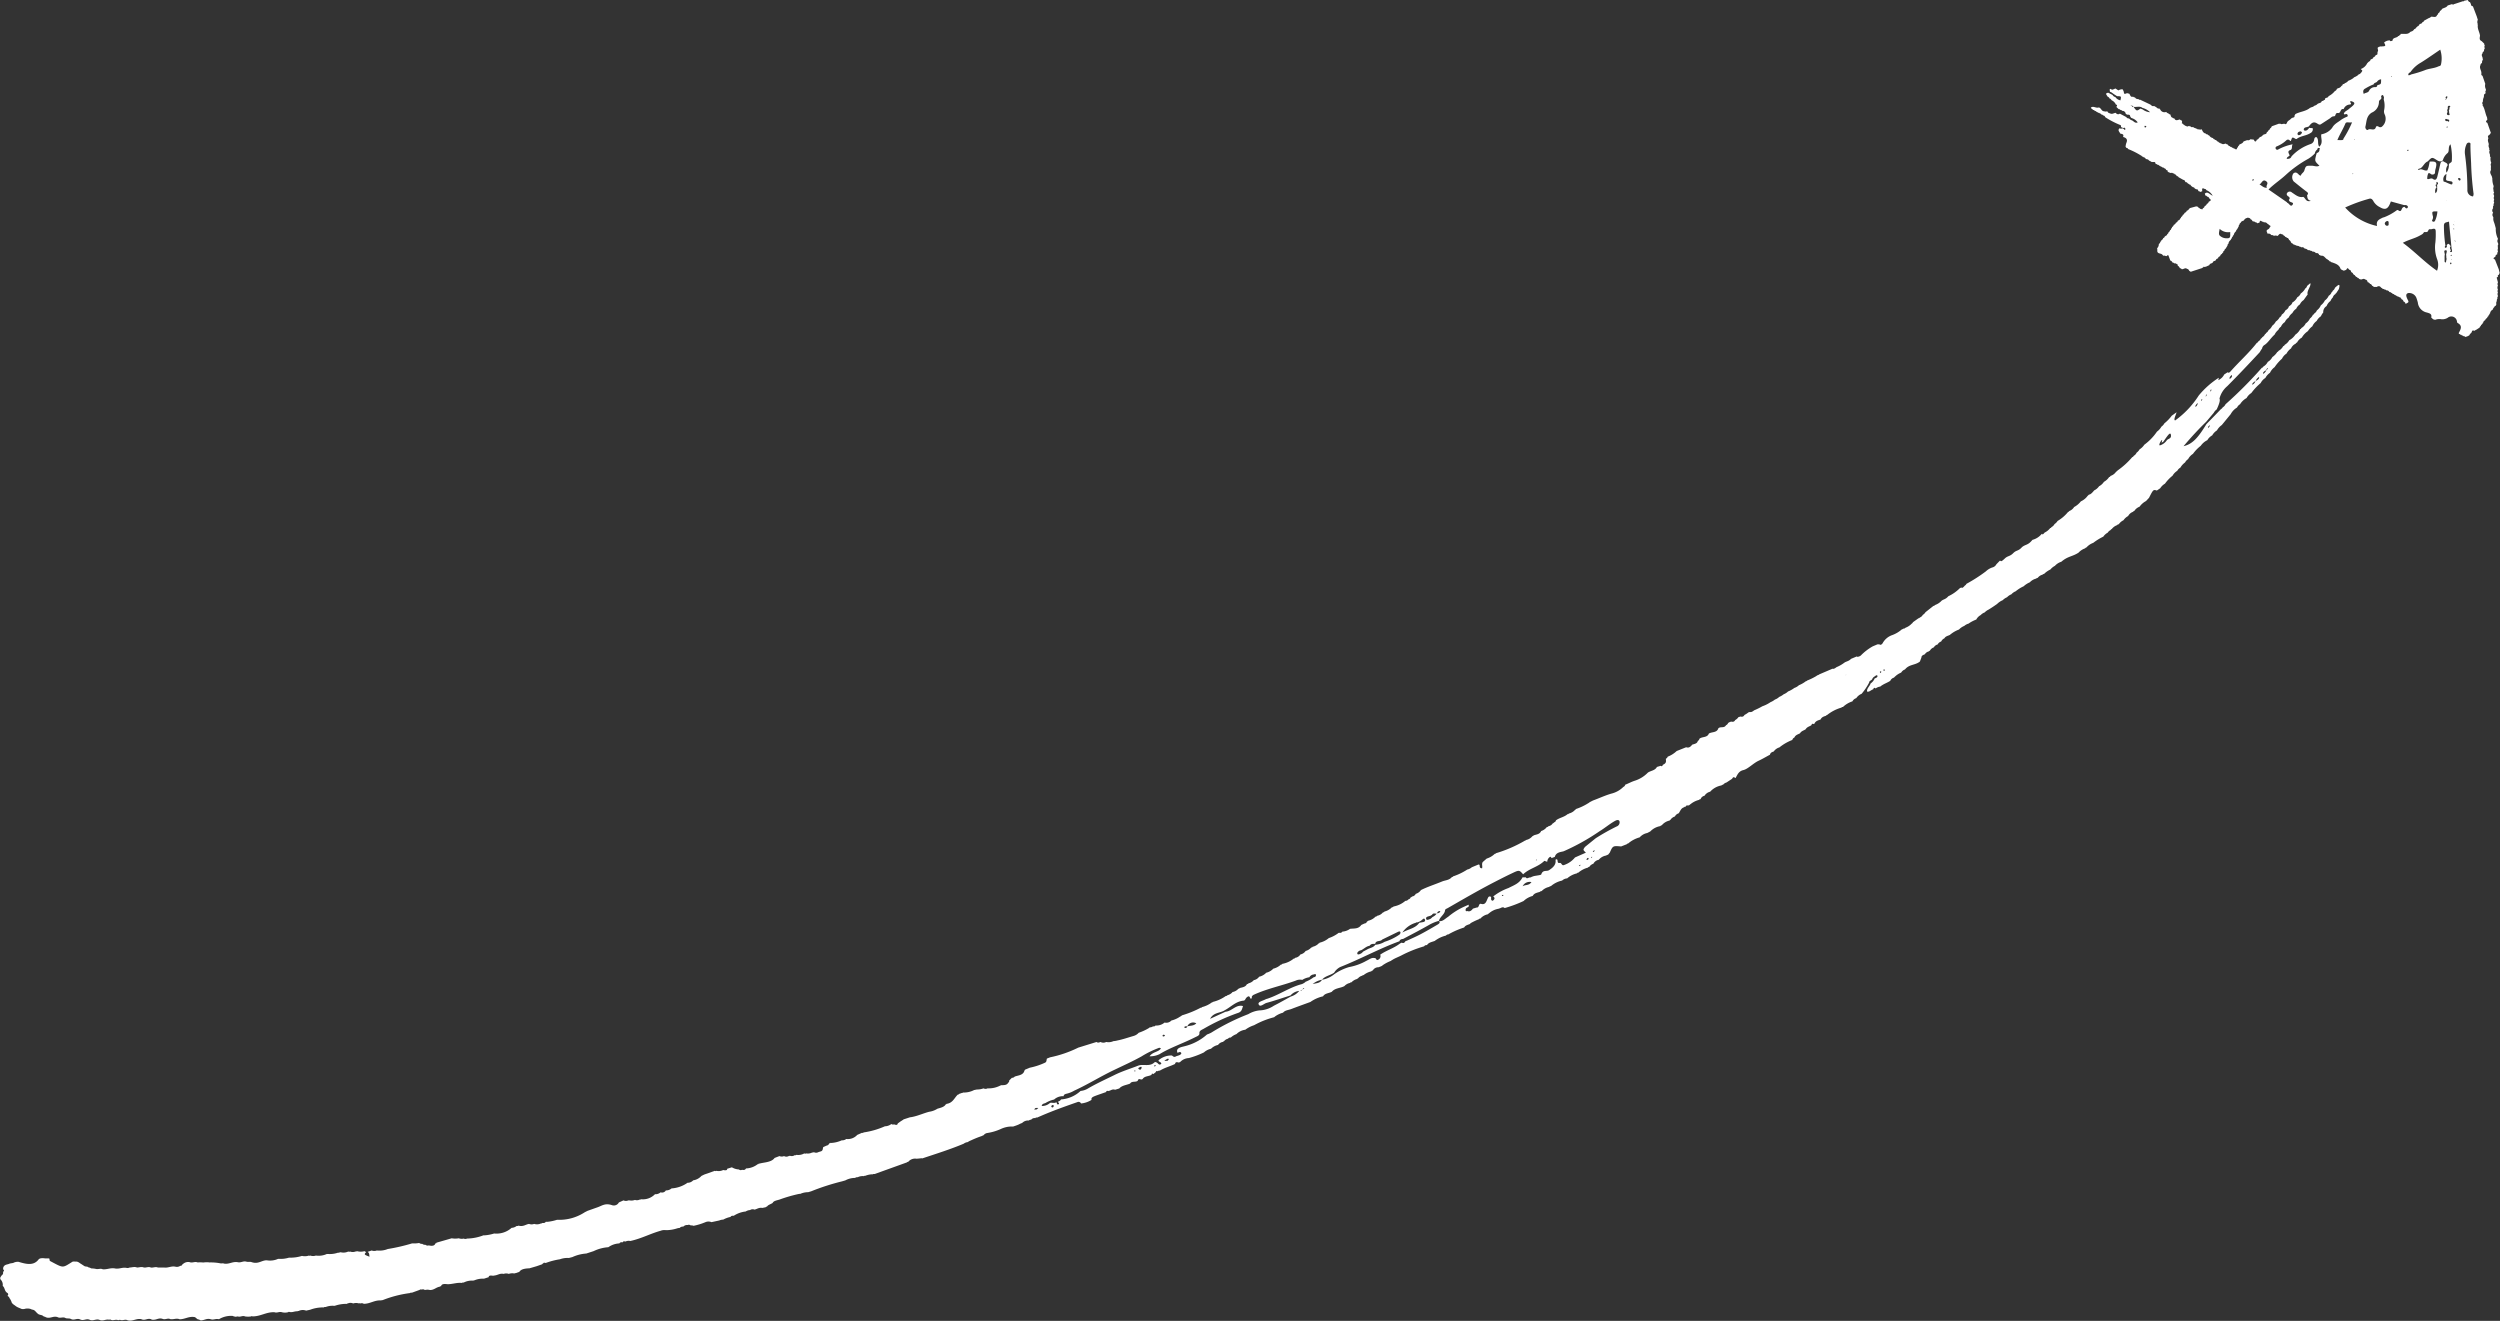 <svg xmlns="http://www.w3.org/2000/svg" viewBox="0 0 44.303 23.407"><rect x="0" y="0" width="44.303" height="23.407" fill="#333333" stroke="none"/><defs><style>.cls-1{fill:#fff;}</style></defs><title>flecha-esp</title><g id="Layer_2" data-name="Layer 2"><g id="CONTACTO"><g id="MAPA_BACKGROUND" data-name="MAPA BACKGROUND"><g id="ESP"><g id="FLECHA"><path class="cls-1" d="M41.378,5.1a.086.086,0,0,1-.038.051h0l-.008.018-.012.008a.119.119,0,0,1-.052.064h0a.205.205,0,0,1-.069.084.241.241,0,0,1-.071.086.211.211,0,0,1-.07.089.1.1,0,0,1-.044.053L41,5.575l-.011,0a.165.165,0,0,1-.054.069.208.208,0,0,1-.075.087.185.185,0,0,1-.076.082l-.01.017-.009,0a.261.261,0,0,1-.088.1.3.3,0,0,1-.109.1.216.216,0,0,1-.078.079c-.011.018-.02.026-.027.023a.211.211,0,0,1-.084.085.064.064,0,0,1-.016.019l-.006,0a.312.312,0,0,1-.088.092.207.207,0,0,1-.081.085.2.2,0,0,1-.079.083l-.012.018-.011,0h0a7.5,7.5,0,0,1-.647.65.124.124,0,0,1-.05.055.084.084,0,0,1-.033.033c-.085.089-.17.176-.256.264-.156.258-.256.356-.405.391.144-.17.27-.305.4-.431l.135-.16a.185.185,0,0,1,.053-.061c.037-.081.067-.157.049-.192a.425.425,0,0,1,.137-.219c.2-.2.388-.4.574-.6l.005-.007a.485.485,0,0,1,.039-.061h0a.089.089,0,0,1,.043-.063h0c.061-.037.119-.134.178-.182a.243.243,0,0,1,.068-.086.126.126,0,0,1,.045-.055.186.186,0,0,1,.069-.082.189.189,0,0,1,.068-.08.208.208,0,0,1,.066-.081.2.2,0,0,1,.068-.076.173.173,0,0,1,.065-.077.178.178,0,0,1,.066-.076h0c.025-.035.049-.07.072-.1-.023-.059.068-.155.046-.2h0l-.058.05a.058.058,0,0,1-.03.043h0l-.008.014a.264.264,0,0,1-.073.076.137.137,0,0,1-.061.067.22.22,0,0,1-.088.093c-.008.035-.036.051-.062.07-.008.037-.037.053-.063.072a.162.162,0,0,1-.062.072.079.079,0,0,1-.038.049.207.207,0,0,1-.067.073h0a.232.232,0,0,1-.065.076.2.2,0,0,1-.065.078.094.094,0,0,1-.041.048c-.006.013-.013.021-.021.022a.117.117,0,0,1-.049.055c-.007.014-.015.022-.023.022a.11.11,0,0,1-.047.052.046.046,0,0,1-.027.027c-.145.185-.307.326-.468.508-.022.025-.039.022-.049.012h0l-.06.039a.213.213,0,0,1-.083.089c-.04.035-.007-.024-.015-.03h0a1.533,1.533,0,0,0-.353.313,1.617,1.617,0,0,1-.419.443c-.035-.01.016-.1.025-.145h0l-.085.061a.743.743,0,0,1-.131.136.158.158,0,0,1-.049.055l-.005.006a.27.27,0,0,1-.077.085h0A.944.944,0,0,1,38,7.881a.278.278,0,0,1-.084.082.182.182,0,0,1-.053.059.114.114,0,0,1-.05.055c-.01.017-.019.025-.026.023a1.393,1.393,0,0,1-.263.239l-.012.016-.009,0a.189.189,0,0,1-.1.078c-.011.016-.02.023-.026.02a.264.264,0,0,1-.093.086.226.226,0,0,1-.086.078h0a.216.216,0,0,1-.086.073h0c-.029.035-.059.068-.083.073s-.024.024-.032.022a.3.3,0,0,1-.122.1.368.368,0,0,1-.119.1.173.173,0,0,1-.086.071l-.012.015h-.008a.7.7,0,0,1-.187.161.177.177,0,0,1-.054.055.122.122,0,0,1-.053.053l-.013.017-.01,0a.275.275,0,0,1-.1.081c-.031.039-.042.038-.044.02h0l-.012.009,0,0a.316.316,0,0,1-.16.1h0c-.08.1-.119.075-.185.129-.064.072-.093.049-.149.1-.065.069-.1.049-.154.1s-.068.057-.079.041h0l-.011,0L35.378,10h0a.109.109,0,0,1-.075.057.317.317,0,0,0-.112.069l0,0a2.744,2.744,0,0,1-.343.22.064.064,0,0,1-.028.031c-.04.048-.055.046-.064.032h0c-.01.01-.017.013-.019.008a.708.708,0,0,1-.21.149h0c-.049.056-.078.05-.118.078h0l0,0a.288.288,0,0,1-.114.076q-.021.019-.033.018l-.139.11,0,0h0a.153.153,0,0,1-.049.049.1.1,0,0,1-.05.045.092.092,0,0,1-.017.013H34l-.1.071h0a.059.059,0,0,1-.024.027.281.281,0,0,1-.108.071c-.016.014-.027.019-.033.014l-.018.011-.015.005a.53.53,0,0,1-.168.1.309.309,0,0,0-.169.14c-.019.037-.054.039-.061.023-.016,0-.029.007-.029,0l-.088.037h0a.95.95,0,0,0-.208.159c-.012.015-.066.037-.075.02l-.1.042c-.042.043-.076.042-.115.065h0a.632.632,0,0,1-.144.083c-.035.028-.056.034-.07.027l-.234.1a.07.07,0,0,1-.033.016l-.03.02a1.116,1.116,0,0,1-.153.074.036.036,0,0,1-.024.013.509.509,0,0,1-.122.07.214.214,0,0,1-.081.048.467.467,0,0,1-.112.063.224.224,0,0,1-.077.049.29.29,0,0,1-.079.047.207.207,0,0,1-.076.047.308.308,0,0,1-.078.046.6.6,0,0,1-.145.073,1.232,1.232,0,0,1-.146.072c-.03.025-.053.034-.07.03L31,12.619l-.015.005a.413.413,0,0,1-.071.046c-.019.037-.046.033-.075.028l-.022.009-.009,0a.15.15,0,0,1-.058.053c-.019.037-.047.033-.075.027l-.016.008-.017.005-.01.009h-.006a.073.073,0,0,1-.039.043c-.034.059-.1.017-.136.055-.025.081-.114.059-.168.093-.028.076-.119.05-.167.092a.057.057,0,0,1-.029.039c-.01.047-.058.051-.1.066-.029.04-.063.062-.106.045l-.168.067a.477.477,0,0,1-.159.1.062.062,0,0,1-.033.037c0,.036.02.076-.053.107-.008.024-.02.032-.038.018l-.067.02c-.034.065-.108.065-.16.1h0a.558.558,0,0,1-.238.146c-.057.019-.109.048-.164.069a.055.055,0,0,1-.033.039h0a.456.456,0,0,1-.217.12c-.109.032-.215.082-.322.121l-.057.029a.166.166,0,0,1-.032.022.987.987,0,0,1-.213.1l0,.009h-.01a.215.215,0,0,1-.116.071l-.008.01-.013,0c-.061.055-.143.062-.207.111a.043.043,0,0,1-.035.036.019.019,0,0,1-.02.015.11.11,0,0,1-.077.052.035.035,0,0,1-.03.016.2.2,0,0,1-.1.07c-.027.062-.086.058-.134.078a.033.033,0,0,1-.012.011h-.007a.193.193,0,0,1-.112.069l-.006.008h-.009a2.346,2.346,0,0,1-.524.228l-.006.01h-.012a.354.354,0,0,1-.143.084l-.07.061c-.024.039,0,.072-.012.111-.048,0-.04-.035-.044-.06l-.017-.008-.121.05A.177.177,0,0,1,26,15.41a.3.3,0,0,1-.033.021,1.088,1.088,0,0,1-.218.1l-.007.011-.012,0c-.047.057-.114.055-.172.078-.125.052-.254.092-.377.153a.17.17,0,0,1-.092.067.083.083,0,0,1-.067.047A.02.02,0,0,1,25,15.9a.052.052,0,0,1-.04.037.065.065,0,0,1-.055.027.44.44,0,0,1-.209.1.04.04,0,0,1-.031.015l-.014.014a.278.278,0,0,1-.118.061.02.02,0,0,1-.024.013.175.175,0,0,1-.105.062.027.027,0,0,1-.027.014.267.267,0,0,1-.135.075l-.006.01-.011,0a.046.046,0,0,1-.044.037l-.057.026c-.053.076-.127.059-.2.069h0a.253.253,0,0,1-.135.049.05.05,0,0,1-.059.02h0l-.012.005a.149.149,0,0,1-.02.015.585.585,0,0,1-.15.075.383.383,0,0,1-.165.082l0,.009h-.011a.207.207,0,0,1-.111.063.019.019,0,0,1-.023.012.2.2,0,0,1-.1.062.151.151,0,0,1-.093.062.132.132,0,0,1-.095.06.016.016,0,0,1-.021.012.453.453,0,0,1-.206.095.019.019,0,0,1-.023.012.3.3,0,0,1-.136.073l-.013.013a.252.252,0,0,1-.112.059.248.248,0,0,1-.126.071.142.142,0,0,1-.094.06l-.01.011a.169.169,0,0,1-.083.045.038.038,0,0,1-.029.015c-.024.052-.081.056-.13.07l-.007.01h-.013a.18.18,0,0,1-.105.06l-.011.013a.183.183,0,0,1-.081.044.026.026,0,0,1-.027.013.66.66,0,0,1-.23.105l-.006.008h-.01a.5.5,0,0,1-.175.084l-.009.01h-.013a1.8,1.8,0,0,1-.334.136.1.1,0,0,1-.034.023.467.467,0,0,1-.154.069.122.122,0,0,1-.114.037h0l-.008,0a.219.219,0,0,1-.159.051h0a.04.04,0,0,1-.044.015.093.093,0,0,1-.058.018.125.125,0,0,1-.03.021.888.888,0,0,1-.166.075.188.188,0,0,1-.083.054l-.03.009c-.085.025-.172.055-.262.073a.339.339,0,0,1-.072.012h0a.206.206,0,0,1-.129.015.106.106,0,0,1-.1,0c-.024.009-.048.019-.071,0l-.323.1a2.069,2.069,0,0,1-.5.172l-.056.022c-.011.025,0,.059-.036.074a1.2,1.2,0,0,1-.268.088l-.084.035a.1.1,0,0,0-.017.036h0c-.03.063-.105.065-.166.086a.059.059,0,0,1-.05.022l-.048.048c0,.016,0,.029-.016.037-.026.051-.083.045-.136.046h0l0,.008-.009,0a.445.445,0,0,1-.221.048.079.079,0,0,1-.073,0,.315.315,0,0,1-.105.02.065.065,0,0,1-.031,0,.019.019,0,0,1-.025.007.4.4,0,0,1-.2.047h0l-.008.006-.011,0-.059.021c0,.009-.007.013-.018.011-.062.059-.086.148-.2.163l0,.006h-.01c-.029.051-.092.062-.15.08a.365.365,0,0,1-.147.054c-.095.025-.181.065-.278.087a.4.4,0,0,1-.062.011h0l-.119.039,0,.009h-.01a.078.078,0,0,1-.026.017l-.061.044c-.006.036-.036.026-.065.016a.052.052,0,0,1-.048-.006.194.194,0,0,1-.114.04,1.447,1.447,0,0,1-.377.109.028.028,0,0,1-.03.007h0l-.084.037a.223.223,0,0,1-.194.072h0a.119.119,0,0,1-.08.024.535.535,0,0,1-.167.045.19.19,0,0,1-.035,0c0,.007-.009.009-.019.007a.06.06,0,0,1-.05.042h0l-.057.026h0c-.012.029,0,.069-.055.079l-.031.01a.083.083,0,0,1-.081,0,.027.027,0,0,1-.028.006.17.17,0,0,1-.113.016c-.005.008-.014.01-.027,0a.214.214,0,0,1-.142.026.028.028,0,0,1-.029.006.09.09,0,0,1-.088.009h0l-.007.007-.012,0a.085.085,0,0,1-.082,0,.1.1,0,0,1-.081,0l-.086.033h0c-.047.066-.142.075-.23.091l-.058.013,0,.007-.012,0a.358.358,0,0,1-.2.075h0l-.007,0a.047.047,0,0,1-.054.026l-.02,0h0a.049.049,0,0,1-.052-.008.262.262,0,0,1-.124-.038l-.083.026c0,.033-.034.03-.071.022a.18.18,0,0,1-.123.014h0q-.008.011-.024,0l-.188.066h0l-.051.025a.246.246,0,0,1-.146.078.13.13,0,0,1-.1.043.549.549,0,0,1-.284.1h0a.139.139,0,0,1-.1.035.077.077,0,0,1-.093.034h0a.138.138,0,0,1-.1.034.3.3,0,0,1-.248.089h0l-.009.006-.014,0a.108.108,0,0,1-.084.006.18.18,0,0,1-.1.008l-.017,0a.1.1,0,0,1-.086,0l-.082.037h0a.1.1,0,0,1-.116.05c-.128-.046-.186.011-.266.037l-.172.061-.048.024a.824.824,0,0,1-.493.135.817.817,0,0,1-.169.036l-.032,0h0c-.009.018-.03.025-.061.02h0l-.006.008-.015,0a.169.169,0,0,1-.123.009.122.122,0,0,1-.09,0c-.063.009-.1.054-.187.031l-.015.006-.019,0a.156.156,0,0,1-.089.033.4.4,0,0,1-.309.1.729.729,0,0,1-.161.032.129.129,0,0,1-.028,0,.852.852,0,0,1-.292.058.066.066,0,0,1-.058,0,.16.16,0,0,1-.089-.005.341.341,0,0,1-.124,0l-.271.078c0,.008,0,.012-.018.011-.011.041-.051.053-.117.037a.063.063,0,0,1-.06-.011.07.07,0,0,1-.055-.016.083.083,0,0,1-.056-.016.44.44,0,0,1-.11.007l-.014,0a3.365,3.365,0,0,1-.432.1h0a.391.391,0,0,1-.194.026.125.125,0,0,1-.091,0l-.072.024h0c.038.027.025.056.034.087-.1-.039-.1-.039-.059-.084a.071.071,0,0,1-.03-.015.256.256,0,0,1-.135,0h0l-.01.006-.014,0a.139.139,0,0,1-.1,0c-.006.007-.015.008-.028,0a.2.2,0,0,1-.137.013h0L6,22.2l-.014,0a.438.438,0,0,1-.174.022h0l-.008,0-.012,0a.346.346,0,0,1-.194.028.152.152,0,0,1-.1,0h0l-.01.005-.013-.005a.224.224,0,0,1-.124.006.672.672,0,0,1-.229.031.506.506,0,0,1-.163.022l-.032,0a.343.343,0,0,1-.2.025c-.094,0-.149.073-.267.033h0c-.03-.012-.06,0-.09-.008h0c-.062-.019-.1.024-.16.008h0c-.09-.013-.144.037-.232.027-.028-.012-.058,0-.087-.009h0a.885.885,0,0,0-.177-.013.366.366,0,0,0-.1,0l-.011,0-.013,0a.507.507,0,0,0-.087,0c-.046-.019-.081.006-.124,0a.134.134,0,0,0-.133.025v0c-.013.007-.017.017-.025.026s-.012.01-.025.008a.107.107,0,0,1-.08.018c-.079-.02-.131.023-.205.013l-.012,0-.013,0c-.03,0-.058,0-.088,0h0c-.045-.019-.082.007-.125,0h0c-.044-.02-.082.006-.123,0h0c-.044-.019-.081,0-.122,0-.047-.02-.088,0-.132,0a.078.078,0,0,1-.057.006c-.071-.012-.124.022-.193.012h0c-.085-.019-.147.021-.226.013-.04-.02-.08.005-.12-.006h0a.393.393,0,0,0-.084-.009.1.1,0,0,0-.048-.018c-.018-.021-.052-.01-.073-.024h0c-.024-.015-.048-.032-.073-.047l-.018-.013a.146.146,0,0,0-.042-.019l-.024,0a.263.263,0,0,0-.049,0c-.192.117-.154.12-.407-.013A.21.21,0,0,0,.872,22.3l-.025,0-.05,0c-.044-.007-.094-.006-.114.02-.088.115-.219.082-.355.041a.17.17,0,0,0-.094.02l-.06.01c-.023.014-.057.015-.081.028s-.042.042-.036.071v0c0,.013.025.024.008.037h0c-.016.016-.007.037-.013.053v0A.185.185,0,0,0,0,22.653c.008.005.01.011.005.016a.132.132,0,0,1,.043.119l0,0c.044.035.026.09.083.125l0,0a.028.028,0,0,1,.012.035s-.005,0-.006.01,0,.013.013.019.016.01.012.019a.259.259,0,0,1,.047.09.171.171,0,0,0,.051.045l.018.014a.275.275,0,0,0,.041.024l.022.009.044.019a.177.177,0,0,0,.046,0,.19.19,0,0,1,.113,0h0c.019.012.042.011.062.022l.017.014.029.031a.187.187,0,0,0,.035.028.437.437,0,0,0,.062.017.09.09,0,0,0,.055.027l-.005,0c.082.048.145-.027.225.007.048.024.092-.014.14.016l0,0c.031.01.061,0,.091.014h0c.06.034.107-.021.167.01h0c.061.029.107-.023.167.005h0c.062.028.109-.02.17,0h0c.066.033.115-.017.178,0l.012-.007.015.007c.047.022.085-.015.131.008l.017-.006.021,0c.045.018.081-.018.128.007h0c.091.024.153-.037.242-.02.064.033.109-.021.17,0h0a.077.077,0,0,0,.053.01c.051,0,.091-.036.152-.016h0c.048.021.085-.013.133,0H3c.065.024.118-.02.184.008.094,0,.161-.056.264-.039.031.009.042.046.081.043a.05.05,0,0,0,.046.015c.052-.006.092-.037.155-.021h0c.052.02.091-.013.141,0l.011,0a.423.423,0,0,1,.238-.058h0a.208.208,0,0,0,.064.016l.014-.006.017,0c.048.015.081-.021.129,0h0a.378.378,0,0,0,.106,0l.011-.007.015.006c.145,0,.24-.079.386-.074h0c.05.018.085-.015.133,0h0a.218.218,0,0,0,.11,0l.008-.006.012,0c.055.016.094-.014.145-.01l.01-.006.013,0a.166.166,0,0,1,.132-.006l.072-.016a.625.625,0,0,1,.192-.04.169.169,0,0,1,.045,0l.016-.008h.021a.338.338,0,0,1,.137-.022l.026,0a.629.629,0,0,1,.217-.034h0l0-.007.012,0a.11.11,0,0,1,.095,0,.174.174,0,0,1,.106,0h0l.011-.006.014.006a.061.061,0,0,1,.057.006c.113,0,.186-.065.3-.06l.037-.006a2.022,2.022,0,0,1,.48-.124l.014-.007H7.3l.135-.049a.037.037,0,0,1,.039-.006h0a.051.051,0,0,1,.055.008.176.176,0,0,1,.091,0h0c.074,0,.106-.048.172-.059l.009-.008h.015c.009-.044.06-.043.116-.036h0c.088,0,.161-.032.252-.023l.014-.007h.02a.318.318,0,0,1,.171-.033h0l.006-.006.012,0a.381.381,0,0,1,.169-.029h0l.084-.027c0-.031.036-.032.077-.025h0l.035-.006c.053-.007.088-.041.154-.027a.131.131,0,0,1,.09,0,.183.183,0,0,1,.1-.007h0l.009-.006.014,0,.064-.023c.03-.049.1-.06.179-.063h0l.127-.037.1-.035,0-.009.016,0c0-.018.018-.022.045-.013h0a1.255,1.255,0,0,1,.252-.066h0a.388.388,0,0,1,.159-.023l.062-.016a.712.712,0,0,1,.247-.063h0l.131-.043a.711.711,0,0,1,.26-.069.361.361,0,0,1,.19-.067h0l.006,0c.007-.017.026-.024.056-.02h0l.005,0c0-.017.02-.021.046-.013h0a.13.13,0,0,1,.086-.01c.2-.044.352-.13.539-.182A.181.181,0,0,1,11.8,21.8a.644.644,0,0,0,.2-.032.156.156,0,0,1,.044-.007.077.077,0,0,1,.065-.024.094.094,0,0,1,.078-.028.048.048,0,0,1,.052.007.1.1,0,0,1,.051.007,1.1,1.1,0,0,0,.212-.065.135.135,0,0,1,.106,0l.139-.03a.189.189,0,0,1,.07-.015.431.431,0,0,1,.128-.047h0c.009-.017.028-.024.058-.021h0a.48.48,0,0,1,.212-.076h0a.156.156,0,0,1,.077-.025.081.081,0,0,1,.079-.008c.046-.01.079-.041.139-.03l.061-.013.006-.009.015,0c.014-.031.065-.043.1-.066h0c.015-.038.077-.046.124-.061a2.6,2.6,0,0,1,.347-.1h0l.007,0,.011,0a.351.351,0,0,1,.141-.03h0l.054-.016a4.051,4.051,0,0,1,.546-.176l.058-.017a.366.366,0,0,1,.173-.044h0a.065.065,0,0,1,.047-.012.189.189,0,0,1,.107-.019l.011-.006h.014a.411.411,0,0,1,.106-.026.111.111,0,0,1,.026,0l.013-.006H15.5l.572-.206.007-.008.014,0h0a.159.159,0,0,1,.15-.057h0l.067-.006a.069.069,0,0,1,.035,0c.249-.083.5-.162.733-.26a.137.137,0,0,1,.071-.028.23.23,0,0,1,.058-.031,1.77,1.77,0,0,1,.2-.08.036.036,0,0,1,.014-.009l.008,0a.1.1,0,0,1,.069-.042.918.918,0,0,0,.24-.072.463.463,0,0,1,.2-.043.108.108,0,0,0,.018,0c.034-.011.069-.023.1-.037a.29.29,0,0,1,.057-.025.149.149,0,0,1,.12-.044h0a.049.049,0,0,1,.04-.014.079.079,0,0,1,.078-.028h0c0-.012.012-.015.025-.009l.086-.037c.2-.086.417-.164.63-.238a.048.048,0,0,1,.065.024.425.425,0,0,0,.187-.064c-.013-.039.026-.054.059-.068.066-.025.135-.048.2-.071,0-.02.018-.025.039-.016h0l.009-.006.009,0c.031-.011.061-.034.1-.018l.075-.023h0c.047-.055.126-.059.19-.086l.01-.012c.033-.034.091-.01.127-.038.009-.036.032-.035.061-.021a.048.048,0,0,1,.024-.007c.033-.06.111-.047.161-.079q0-.032.03-.012L20.481,19c.006-.02.019-.025.038-.015h0a.031.031,0,0,1,.035-.011.15.15,0,0,1,.032-.019c.071-.039.15-.059.237-.1.009-.046.043-.029.071-.025h0l.007-.007h.01a.23.23,0,0,1,.157-.073,1.517,1.517,0,0,0,.267-.1.276.276,0,0,1,.126-.065.246.246,0,0,1,.124-.067.131.131,0,0,1,.092-.055l0-.009h.012a.128.128,0,0,1,.073-.047.051.051,0,0,1,.049-.02.275.275,0,0,1,.1-.061h0a.27.27,0,0,1,.158-.078.133.133,0,0,1,.019-.014.536.536,0,0,1,.136-.066h0a1.5,1.5,0,0,1,.357-.142.106.106,0,0,1,.02-.017.424.424,0,0,1,.136-.063c.037-.046.1-.046.149-.066.112-.043.224-.083.336-.124a.625.625,0,0,1,.224-.1c.034-.056.105-.053.156-.081.057-.068.152-.062.222-.1a.184.184,0,0,1,.1-.056l.01-.011h.015a.212.212,0,0,1,.1-.059.025.025,0,0,1,.009-.009h.006a.131.131,0,0,1,.077-.049l.008-.01h.014a.332.332,0,0,1,.137-.067l.012-.012.016-.005a.113.113,0,0,1,.1-.056l.034-.012.031-.014a.079.079,0,0,1,.025-.02.674.674,0,0,1,.131-.067h0a.087.087,0,0,1,.023-.016c.052-.034.111-.053.165-.082h0l0,0a2.192,2.192,0,0,1,.4-.16.05.05,0,0,1,.05-.021c.034-.052.092-.055.141-.076a.16.16,0,0,1,.031-.022.511.511,0,0,1,.164-.071.062.062,0,0,1,.048-.022.2.2,0,0,1,.037-.022,1.436,1.436,0,0,1,.239-.1c.021-.038.062-.045.1-.061h0a.1.1,0,0,1,.031-.025,1.256,1.256,0,0,1,.129-.06l.012-.011.015,0a.235.235,0,0,1,.134-.077l0-.008h.009a.35.35,0,0,1,.18-.09l.034-.012c.029-.016.054-.02.073,0A2.137,2.137,0,0,0,27,15.967a.374.374,0,0,1,.161-.09c.031-.055.085-.056.131-.074l.012-.011.015,0a.258.258,0,0,1,.135-.075l.013-.012.015,0a.449.449,0,0,1,.2-.1.145.145,0,0,1,.09-.039.4.4,0,0,1,.173-.089l.01-.011.013,0a.432.432,0,0,1,.173-.091l.009-.012h.013a.14.14,0,0,1,.074-.057.131.131,0,0,1,.095-.069.21.21,0,0,1,.133-.076l.014-.012.016,0h0l.033-.041c.053-.12.054-.121.2-.108h0l.1-.039.01-.012h.013a.53.53,0,0,1,.206-.11.24.24,0,0,1,.134-.077h0l.054-.028h0a.321.321,0,0,1,.177-.094.066.066,0,0,1,.017-.014h.009a.245.245,0,0,1,.14-.085l.006-.01H29.6a.149.149,0,0,1,.081-.062.112.112,0,0,1,.067-.056h0c.028-.038.041-.091.094-.106l.014-.011h.015c.013-.025.028-.03.044-.017l.01-.01h.011a.128.128,0,0,1,.023-.019.386.386,0,0,1,.15-.075l.013-.012.014,0a.092.092,0,0,1,.07-.061.16.16,0,0,1,.1-.072.351.351,0,0,1,.2-.111l.013-.012h.015a.125.125,0,0,1,.061-.04l.1-.066c.017-.035.035-.034.053-.015h0l.009,0c.034-.06.055-.12.137-.139s.176-.122.271-.166c.066-.03.131-.07.2-.106.01-.04.04-.048.068-.058a.182.182,0,0,1,.1-.072.855.855,0,0,1,.229-.132.059.059,0,0,1,.036-.042c.021-.048.063-.055.1-.076.026-.043.067-.048.1-.071.025-.043.066-.049.1-.071h0c.011-.027.025-.034.043-.021h0l.011-.005c.025-.055.069-.061.11-.076.023-.048.064-.055.1-.068l.005-.011h.01a.728.728,0,0,1,.254-.132l.013-.011.015,0a.438.438,0,0,1,.168-.1.116.116,0,0,1,.068-.057.208.208,0,0,1,.095-.077,1.082,1.082,0,0,0,.134-.2c0-.03.036-.037.052-.055a.091.091,0,0,1,.042-.051c.018-.013.043-.035.052-.014s-.02.04-.048.047a.2.2,0,0,1-.072.089c-.014.047-.07.089-.064.143.037.017.073-.03.109-.038.012-.033.027-.032.043-.015a.165.165,0,0,1,.083-.034.155.155,0,0,1,.031-.023c.047-.031.1-.048.146-.079a.1.1,0,0,1,.067-.057h0a.081.081,0,0,1,.02-.021.343.343,0,0,1,.106-.068.129.129,0,0,1,.068-.056c.074-.094.182-.072.264-.14l.027-.071c0-.035.033-.045.061-.058a.109.109,0,0,1,.07-.05l.006-.01.011,0a.13.13,0,0,1,.072-.062.106.106,0,0,1,.067-.051.111.111,0,0,1,.063-.053.115.115,0,0,1,.057-.056c.021-.039.066-.044.1-.062a.091.091,0,0,1,.021-.018.529.529,0,0,1,.138-.076.258.258,0,0,1,.093-.064.2.2,0,0,1,.077-.041l.018-.013a.65.65,0,0,1,.118-.059A.188.188,0,0,1,35.1,10.9a.177.177,0,0,1,.071-.047.223.223,0,0,1,.069-.05,2.628,2.628,0,0,0,.151-.1.308.308,0,0,1,.1-.067.224.224,0,0,1,.076-.052.21.21,0,0,1,.077-.052.2.2,0,0,1,.077-.054h0a.157.157,0,0,1,.021-.017.593.593,0,0,1,.119-.071.387.387,0,0,1,.11-.071.225.225,0,0,1,.111-.065l.015-.012.013,0a.151.151,0,0,1,.083-.057.121.121,0,0,1,.022-.014l.008,0a.4.4,0,0,1,.113-.079.245.245,0,0,1,.079-.064.256.256,0,0,1,.114-.073c.115-.1.2-.091.306-.162a.285.285,0,0,1,.114-.075.1.1,0,0,1,.018-.015h.006a.294.294,0,0,1,.122-.083.979.979,0,0,1,.178-.11.223.223,0,0,1,.079-.071.109.109,0,0,1,.048-.044l.011-.015.012-.005a.208.208,0,0,1,.093-.068l.016-.015.014,0a.22.22,0,0,1,.085-.073.228.228,0,0,1,.082-.074A.159.159,0,0,1,37.8,9.07a.059.059,0,0,1,.016-.015h.006a.194.194,0,0,1,.094-.076.335.335,0,0,1,.114-.1l.053-.057c.075-.147.076-.149.139-.129l.06-.041a.251.251,0,0,1,.084-.081A.705.705,0,0,1,38.5,8.43a.25.25,0,0,1,.084-.087.14.14,0,0,1,.055-.056.3.3,0,0,1,.083-.092.166.166,0,0,1,.054-.059.246.246,0,0,1,.086-.093A.685.685,0,0,1,39,7.9a.305.305,0,0,1,.117-.1.226.226,0,0,1,.086-.085.254.254,0,0,1,.084-.088.292.292,0,0,1,.086-.095l.158-.193,0,0a.3.3,0,0,1,.112-.117.137.137,0,0,1,.054-.059h0a.311.311,0,0,1,.115-.109.242.242,0,0,1,.084-.089,1.028,1.028,0,0,1,.166-.177.223.223,0,0,1,.083-.09.262.262,0,0,1,.082-.092.259.259,0,0,1,.082-.1.772.772,0,0,1,.131-.15.22.22,0,0,1,.08-.09.247.247,0,0,1,.08-.091.162.162,0,0,1,.08-.083l.014-.019.011,0a.207.207,0,0,1,.086-.09.346.346,0,0,1,.108-.115.306.306,0,0,1,.079-.086.229.229,0,0,1,.076-.094.227.227,0,0,1,.076-.084.23.23,0,0,1,.041-.066.121.121,0,0,1,.059-.114.2.2,0,0,1,.069-.09.2.2,0,0,1,.042-.064.092.092,0,0,1,.044-.057.069.069,0,0,1,.011-.017H41.4l.047-.072C41.483,5,41.426,5.058,41.378,5.1ZM39.55,6.646c.005,0,0,.011.005.018a.074.074,0,0,1-.037.048.01.01,0,0,1-.009-.014A.1.1,0,0,1,39.55,6.646Zm-.311.25,0,.012,0,0Zm-.053,0,0,.027-.014.018a.135.135,0,0,1,0-.028Zm-.078.082V7l-.012.02c-.012.01-.013,0,0-.016A.2.2,0,0,1,39.108,6.983ZM18.368,19.661a.2.2,0,0,1-.042,0c.009-.009.016-.021.027-.026a.182.182,0,0,1,.048,0C18.387,19.645,18.38,19.657,18.368,19.661Zm8.858-4.429.01.005-.009.011-.01-.006Zm-1.879,1a.055.055,0,0,1,.028-.017c.026-.049.064-.012.094-.029l0,0,0,0,0,0h0c0-.022.014-.036.045-.042l.011.013a.088.088,0,0,1-.056.029v0l-.006,0a.189.189,0,0,1-.079.066.176.176,0,0,1-.036.032c-.029.011-.071.034-.076-.005S25.322,16.241,25.347,16.228Zm-.262.126a.022.022,0,0,1,.028-.011l.037-.013.031-.018c.024-.013.053-.062.07-.021s-.029.046-.063.051l-.037.007c-.07.1-.183.107-.3.173A.435.435,0,0,1,25.085,16.354Zm-.974.486c.055-.023.1-.076.159-.083.029-.041.066-.035.1-.034.012-.07.093-.035.124-.077l.275-.134c.021-.01.045-.018.049.007a.047.047,0,0,1-.018.039.986.986,0,0,1-.263.128.355.355,0,0,1-.165.052c-.03.046-.082.054-.127.074l-.088.047h0a.17.17,0,0,1-.034.032c-.024.012-.059.031-.069.008S24.077,16.851,24.111,16.84ZM20.988,18.2c.014-.02.035-.009.053-.012h0a.111.111,0,0,1,.159-.053c-.049.049-.108.038-.159.053h0a.035.035,0,0,1-.042.028C20.993,18.216,20.985,18.2,20.988,18.2Zm-.388.151s.022-.017.022-.017.013.007.02.011-.007.018-.014.021S20.6,18.367,20.6,18.352Zm-1.954,1.274c-.005,0-.015-.01-.016-.016s.006-.021.021-.025.02,0,.02.009A.025.025,0,0,1,18.646,19.626Zm1.474-.645c0,.009-.011.01-.02,0l.007-.011h.011Zm.111-.057c-.007.02-.017.044-.045.027s-.007-.029.015-.039S20.231,18.9,20.231,18.924Zm.244-.031c-.01.007-.019.007-.024,0l.007-.011a.016.016,0,0,1,.024,0Zm.21-.094a.189.189,0,0,1-.052,0,.653.653,0,0,1,.057-.036c.006,0,.017,0,.025.006C20.706,18.78,20.7,18.794,20.685,18.8Zm.55-.3h-.01l.009-.006Zm1.873-.977c-.012.007-.026.012-.041.019l0,0h0l0,0-.006.02-.016-.006.022-.014v0l.006,0a.138.138,0,0,1,.03-.029C23.108,17.505,23.116,17.516,23.108,17.521Zm.024-.117h0a.261.261,0,0,1-.059.035c-.217.056-.4.189-.612.259a.183.183,0,0,0-.033.011c-.047.026-.141.044-.124.087.023.064.093-.01.139-.023.143-.039.285-.088.427-.133h0a.234.234,0,0,1,.154-.08.3.3,0,0,1-.15.1c-.1.055-.2.112-.3.163a.492.492,0,0,1-.26.083.488.488,0,0,0-.193.066,3.864,3.864,0,0,0-.653.326.427.427,0,0,1-.078.034h0a.924.924,0,0,1-.4.209c-.066.017-.159.033-.123.116h0c.02-.006.043-.023.06-.006s0,.033-.019.044a.426.426,0,0,1-.063.022c-.049.033-.061-.012-.085-.013a.35.35,0,0,0-.216.074c-.048.035.046.039.034.075-.035.029-.047,0-.067-.015s-.04-.023-.051-.012c-.089.084-.2.024-.291.059-.143.056-.29.1-.426.169-.159.078-.32.151-.469.239a.311.311,0,0,1-.125.04.565.565,0,0,1-.347.15h0c-.009.022-.033.031-.055.042h0c.01.015.035.036.009.045s-.026-.02-.033-.036h0l-.033.01-.032,0a.163.163,0,0,0-.049,0h0l.045,0-.045,0a.206.206,0,0,1-.149.055c.008-.043.043-.041.067-.052a.492.492,0,0,1,.153-.062h0a.229.229,0,0,1,.169-.059c0-.024.018-.034.043-.042a.488.488,0,0,0,.146-.057c.243-.111.467-.253.712-.369.16-.077.325-.151.479-.237a1.688,1.688,0,0,1,.3-.148.035.035,0,0,1,.043.007c-.039.065-.145.057-.2.139a.386.386,0,0,0,.177-.038c.177-.111.42-.193.631-.3.035-.018.079-.03.075-.07s.03-.057.067-.075a3.555,3.555,0,0,1,.606-.282c.083-.023.08-.075.1-.125-.123-.035-.2.094-.31.1h0l-.274.126c.061-.118.182-.1.259-.152.11-.057.194-.156.331-.17.032,0,.036-.036.055-.054.056-.052.058,0,.074.02h0a.05.05,0,0,1,.024-.009h0c-.012-.024,0-.043.028-.06.241-.112.5-.161.749-.253a.175.175,0,0,1,.114-.012.316.316,0,0,1,.126-.047.1.1,0,0,1,.065-.048c.019,0,.049-.022.051.008s-.017.035-.042.041A.571.571,0,0,1,23.132,17.4Zm3.5-1.528c-.016.005-.021,0-.013-.011a.023.023,0,0,1,.015-.007l.01.007S26.635,15.875,26.631,15.876Zm.35-.169a.137.137,0,0,1,.157-.075C27.091,15.7,27.033,15.672,26.981,15.707Zm1.009-.358-.012-.005A.125.125,0,0,1,28,15.326l.011,0C28.005,15.337,28,15.344,27.99,15.349Zm.15-.114a.07.07,0,0,1-.029,0l.013-.024c.012-.01.023-.011.027,0A.032.032,0,0,1,28.14,15.235Zm.065-.032-.012-.006.011-.012.012,0Zm.03-.108-.011-.006a.15.15,0,0,1,.025-.019l.012.006A.214.214,0,0,1,28.235,15.1Zm.411-.448a3.83,3.83,0,0,0-.368.207s-.19.153-.192.156c-.036.05-.036.05.017.1l-.193.085,0,0,0,0h0a.42.42,0,0,1-.183.13c-.056.03-.049-.037-.087-.033-.058.012-.023-.057-.056-.067l-.009.008-.011,0c.015.084-.035.137-.115.188-.043.027-.108-.013-.137.074,0,.013-.087.021-.133.031h0l-.037.013-.016.01H27.11l-.032.01h0c-.022.012-.033,0-.037-.012-.021,0-.057,0-.06,0-.053.109-.155.141-.249.19a.955.955,0,0,0-.27.149h0c.016.015.035.029.011.059-.006.007-.019.019-.024.017-.036-.008-.021-.043-.025-.068-.044-.024-.052.011-.067.042s-.032.105-.108.082c-.052-.015-.03.07-.08.064l-.067.02h0c-.028.039-.061.059-.1.042h0c-.024.009-.028,0-.03-.02h0A.044.044,0,0,1,26,16.083h0l.027-.017h0l0-.034h0l-.075.033a1.241,1.241,0,0,0-.291.183c-.05.03-.1.091-.163.073h0c.035.026,0,.051-.026.066-.1.059-.2.117-.3.17-.076.04-.155.074-.233.11l-.034.013h0c-.016.031-.038.039-.065.024a.1.1,0,0,1-.028.014c-.108.086-.244.123-.353.2a.068.068,0,0,1-.035.089c-.042.022-.032-.037-.068-.029-.052-.012-.095.028-.139.047a.989.989,0,0,1-.311.113.919.919,0,0,0-.26.125h0a.47.47,0,0,1-.219.1l0,0h0c-.033.06-.092.059-.165.075a.361.361,0,0,1,.166-.076l0,0h0c.053-.068.148-.076.215-.126a.27.27,0,0,1,.109-.1c.353-.139.69-.325,1.048-.456.009-.032.037-.038.065-.041.15-.08.3-.157.449-.242a.762.762,0,0,1,.19-.08l0,0H25.5c.015-.067.1-.112.108-.184,0-.022.029-.03.05-.042.268-.154.536-.31.812-.453.107-.055.214-.11.322-.161.13-.062.131-.061.2.017.11-.107.265-.128.376-.239,0,0,.033.011.051.017a.107.107,0,0,1,.046-.085c.017-.011.025.007.029.02l.059-.022c.024-.088.115-.085.158-.1a3.867,3.867,0,0,0,.636-.355c.089-.053.179-.131.276-.184.038-.021.071-.02.078.015A.078.078,0,0,1,28.646,14.647Zm4.062-2.681V11.96h.009Zm.617-.038a.121.121,0,0,1-.014-.02l.011-.013.018.01Zm.074-.05c-.006.011-.015.013-.023,0s.006-.01.01-.013H33.4ZM38.4,7.8a.227.227,0,0,1-.115.09c-.025.01-.022-.011-.007-.046a.282.282,0,0,1,.027-.042c.021-.009.007.018,0,.042l.027-.012c.055-.069.132-.209.14-.118C38.479,7.774,38.428,7.771,38.4,7.8Zm.519-.6c-.008.008-.015,0-.022.006a.473.473,0,0,1,.028-.044c.015-.019.023-.02.021-.005A.268.268,0,0,1,38.923,7.2Zm.085-.1a.065.065,0,0,1,.009-.02.058.058,0,0,1,.012-.01.024.024,0,0,1,0,.014C39.016,7.1,39.008,7.107,39.008,7.1Zm.13.483c-.006,0,0-.01-.007-.015l.017-.019c.015-.015.02-.014.016,0A.244.244,0,0,1,39.138,7.579Zm.839-.831,0,0h0c-.019.04-.039.059-.061.065V6.805a.117.117,0,0,1,.06-.051l0,0,0,0a.144.144,0,0,1,.06-.073c.005,0,0,.02,0,.024A.106.106,0,0,1,39.977,6.748Zm.191-.189h0c-.021.032-.041.059-.059.061l0-.019a.1.1,0,0,1,.056-.042l0,0v0l0,0a.067.067,0,0,1,.02-.039s.007,0,.01.008l-.03.031Z"/><path class="cls-1" d="M43.823.112C43.8.106,43.789.1,43.788.074L43.771.037c-.021,0-.03-.021-.04-.037l-.064.014a.016.016,0,0,1-.022.008l-.133.044-.023.007a.025.025,0,0,1-.036,0l-.077.024c-.023.04-.069.04-.1.061a.076.076,0,0,1-.038.037c0,.021-.015.031-.031.04a.026.026,0,0,1-.018.029c-.018.056-.064.03-.1.032h0l-.006,0a.1.1,0,0,1-.045.026l-.083.046A.023.023,0,0,1,42.93.39h0a.044.044,0,0,1-.038.032l-.019.012a.051.051,0,0,1-.039.036l0,.008h-.008a.07.07,0,0,1-.044.04.082.082,0,0,1-.063.043l0,.005h-.006A.1.1,0,0,1,42.633.6a.075.075,0,0,1-.024,0l-.066,0a.029.029,0,0,1-.026.027A.013.013,0,0,1,42.5.638c-.024.037-.084.022-.1.069h0q0,.021-.021.018c-.015.011-.023,0-.03-.009a.146.146,0,0,0-.1.038c.03.058.033.066-.036.068a.066.066,0,0,1-.032,0l-.007.005-.007,0-.022.008,0,.007h-.008c-.009.026.021.056-.007.08a.014.014,0,0,1,0,.018c.009.028-.013.032-.031.038a.054.054,0,0,1-.039.036.042.042,0,0,1-.038.034.017.017,0,0,1-.017.01c0,.014,0,.025-.02.028l0,.008h-.009l-.027.028h0v0a.2.2,0,0,1-.11.1l0,0,0,.007c.016.011.035.021.013.044v.009l-.009,0a.064.064,0,0,1-.047.037h0a.038.038,0,0,1-.013.015.265.265,0,0,1-.068.037h0a.046.046,0,0,1-.017.017.343.343,0,0,1-.085.044l-.008.01a.117.117,0,0,1-.052.032c-.008.016-.023.016-.037.017a.028.028,0,0,1-.022.03h0l-.006.009a.081.081,0,0,1-.053.033l-.021.01c-.008.016-.014.034-.036.039a.344.344,0,0,1-.114.093c-.007.032-.044.022-.061.042,0,.014,0,.024-.018.026a.051.051,0,0,1-.04.017c-.009.043-.057.032-.08.056s-.044.022-.065.036a.017.017,0,0,1-.021.012l-.042.017h0c-.076.064-.177.066-.261.111h0a.151.151,0,0,1-.015.028h0c.006.031-.016.032-.036.036a.017.017,0,0,1-.02.009c-.018.033-.061.039-.075.075s-.027.035-.052.021h0a.008.008,0,0,1-.015,0,.048.048,0,0,1-.055,0,.018.018,0,0,1-.02,0l-.13.047a.062.062,0,0,1-.032.04.025.025,0,0,1-.022.026h0a.063.063,0,0,1-.034.039c0,.036-.036.034-.061.043l0,.007h-.008a.079.079,0,0,1-.049.035.017.017,0,0,1-.018.011.053.053,0,0,1-.041.037h0c-.005.013-.009.029-.024.031s-.022-.02-.03-.033l-.06-.006h0a.05.05,0,0,1-.056.015l-.065.024c-.013.035-.048.04-.075.057a.03.03,0,0,1-.021.025.026.026,0,0,1-.016.029h0c-.006.028-.017.042-.043.016a.026.026,0,0,1-.029-.015.026.026,0,0,1-.03-.015h0a.026.026,0,0,1-.029-.015h0c-.013,0-.022,0-.025-.016a.013.013,0,0,1-.012-.014.036.036,0,0,1-.032-.014c-.025,0-.05.022-.073,0a.028.028,0,0,1-.03-.015.025.025,0,0,1-.029-.017.062.062,0,0,1-.041-.031.029.029,0,0,1-.029-.014.027.027,0,0,1-.026-.021.1.1,0,0,1-.069-.047.034.034,0,0,1-.028-.019c-.013,0-.024,0-.03-.014-.044-.007-.059-.041-.073-.076h0a.065.065,0,0,1-.053,0,.022.022,0,0,1-.031-.011.028.028,0,0,1-.031-.012.039.039,0,0,1-.035-.016l-.008,0-.006,0a.021.021,0,0,1-.03-.011.029.029,0,0,1-.03-.011c-.019.009-.038.021-.054,0a.027.027,0,0,1-.03-.016c-.014,0-.02-.011-.025-.022h0c-.023,0-.025-.011-.014-.029h0l-.009-.029a.039.039,0,0,1-.031-.017c-.036.006-.076.035-.1-.02h0c-.012,0-.024,0-.03-.012-.034-.006-.029-.041-.044-.06h0c-.013,0-.024,0-.028-.016h0a.057.057,0,0,1-.041-.026.082.082,0,0,1-.107-.045c-.007,0-.01-.006-.008-.013-.018,0-.039,0-.05-.017h0a.02.02,0,0,1-.012-.008l-.034-.02h0l-.007,0-.007,0c-.027.007-.039-.017-.058-.028h0l-.179-.085a.025.025,0,0,1-.031-.013.054.054,0,0,1-.06-.028.037.037,0,0,1-.034-.014.009.009,0,0,1-.016,0c-.015.007-.024,0-.027-.013a.036.036,0,0,1-.017-.034l-.037-.013a.023.023,0,0,1-.014,0h0c-.024.008-.05.029-.053-.021a.146.146,0,0,0-.023-.049.137.137,0,0,0-.074.02l-.052-.034h0l-.044.019h0a.03.03,0,0,1-.036-.011l-.015,0,0,.007h-.008l.006.044c.031.006.051.031.077.046h0l.05.032c.075,0,.075,0,.059.073a.134.134,0,0,1-.091-.059h0a.065.065,0,0,1-.048-.036l-.077-.04c-.072.011-.02.044-.013.069a.062.062,0,0,1,.038.036.022.022,0,0,1,.024.02l.009,0v.008a.151.151,0,0,1,.078.079c.026,0,.023.017.01.034h0l0,.009.04.037a.03.03,0,0,1,.03.015.028.028,0,0,1,.03.015.059.059,0,0,1,.064.054l.031.015a.016.016,0,0,1,.02,0h0c.028,0,.023.022.031.036l.014.019.032.012a.2.2,0,0,1,.084.068c-.048.021-.07-.021-.1-.035a.108.108,0,0,1-.048-.03l-.011-.006a.043.043,0,0,1-.043-.023l-.115-.061A.047.047,0,0,1,37.495,2c-.034,0-.065.031-.1.01l-.009,0-.008-.008c-.02,0-.026-.018-.036-.03a.077.077,0,0,1-.054,0h0c-.048,0-.053-.06-.095-.068-.047.02-.1-.036-.143.006l.005,0V1.92l.005,0,.035.029a.033.033,0,0,1,.029.019.026.026,0,0,1,.029.015A.031.031,0,0,1,37.18,2a.025.025,0,0,1,.031.011.028.028,0,0,1,.027.02.025.025,0,0,1,.03.015c.024,0,.032.015.041.032a1.518,1.518,0,0,0,.259.135c.028.008.016.029.02.045h0c.016-.007.025,0,.028.014h0c.016,0,.035-.024.047.007h0l0,.019c-.012.009-.018,0-.024-.01s-.024,0-.026-.015h0a.052.052,0,0,1-.051,0c-.042.037,0,.063.01.093.029.01.073.007.051.061.057.015.087.044.058.107a.241.241,0,0,0-.013.067l.017.022a.023.023,0,0,1,.027.018h0a1.363,1.363,0,0,1,.232.117.017.017,0,0,1,.014.016.034.034,0,0,1,.031.015c.025,0,.031.02.043.034a.01.01,0,0,1,.016,0c.021,0,.029.014.039.027a.025.025,0,0,1,.028.016l.034.006a.032.032,0,0,1,.017,0c.031-.007.029.02.037.036a.029.029,0,0,1,.031.013.025.025,0,0,1,.029.016.025.025,0,0,1,.028.017h0a.027.027,0,0,1,.029.014h0c.014,0,.025,0,.03.014.022,0,.031.017.04.033.013,0,.023,0,.024.02s.011.006.011.014l.037.016.008,0,.007,0a.023.023,0,0,1,.031.009.024.024,0,0,1,.03.015c.019,0,.029.018.039.033a.027.027,0,0,1,.029.018l.085.048h0c.025,0,.028.021.037.035s.026,0,.031.014.029.019.039.033a.022.022,0,0,1,.026.02h0a.024.024,0,0,1,.011.009l.029.02a.026.026,0,0,1,.028.02l.029.016c.028-.006.031.016.039.033a.033.033,0,0,1,.029.014l.037-.013c0-.029-.014-.072.044-.04h0a.025.025,0,0,1,.028.02l0,0a.226.226,0,0,1,.114.1c-.058-.025-.091-.085-.14-.037l.01.034a.03.03,0,0,1,.03.019c.023,0,.033.015.041.033.044.028.019.043-.012.057h0a.048.048,0,0,1-.034.038.05.05,0,0,1-.037.038.047.047,0,0,1-.034.039c0,.021-.012.027-.029.012a.025.025,0,0,1-.03-.016.03.03,0,0,1-.026-.021h0l-.031-.008-.11.03a.015.015,0,0,1-.017.01.05.05,0,0,1-.041.037h0a.047.047,0,0,1-.036.036l0,.008h-.007a.035.035,0,0,1-.027.029h0a.052.052,0,0,1-.031.039.025.025,0,0,1-.019.028c0,.021-.019.03-.038.036h0a.047.047,0,0,1-.035.037h0a.053.053,0,0,1-.037.037h0a.058.058,0,0,1-.031.04.028.028,0,0,1-.017.028.023.023,0,0,1-.018.027h0v0a.06.06,0,0,1-.029.04.025.025,0,0,1-.019.027.044.044,0,0,1-.038.036l0,.008h-.009a.03.03,0,0,1-.026.028h0a.051.051,0,0,1-.033.038.025.025,0,0,1-.018.027l0,0a.056.056,0,0,1-.027.041.1.1,0,0,1-.03.075v0c0,.017.009.034,0,.049h0v0h0a.032.032,0,0,1,.006.018c.02.035.067.021.089.05h0a.061.061,0,0,1,.012.016.066.066,0,0,1,.053.009l.008-.006.009,0c.008-.021.019-.019.026,0s.021.055.03.082a.052.052,0,0,1,.038.035.035.035,0,0,1,.03.014c.017,0,.034,0,.045.014.019,0,.02.018.02.033a.029.029,0,0,1,.026.025.013.013,0,0,1,.011.015.039.039,0,0,1,.032.017c.032.007.061-.033.094-.006h0a.048.048,0,0,1,.039.035l.028.017.2-.065.007-.008.011,0h0c.005-.017.015-.021.029-.01h0l.01-.006.01,0,.061-.028a.047.047,0,0,1,.042-.032l.007-.008.01,0a.044.044,0,0,1,.041-.036l.007-.008h.01c0-.024.022-.031.04-.038,0-.023.019-.03.036-.038a.046.046,0,0,1,.033-.039c0-.014.011-.02.021-.026h0c0-.014,0-.024.015-.027l0-.009.009,0a.03.03,0,0,1,.019-.031,2.149,2.149,0,0,1,.034-.057l-.017.027h0a.246.246,0,0,0,.017-.027h0a.024.024,0,0,1,.015-.028h0a.093.093,0,0,1,.043-.071.031.031,0,0,1,.018-.028.026.026,0,0,1,.016-.028.025.025,0,0,1,.017-.028h0a.113.113,0,0,1,.043-.071.028.028,0,0,1,.015-.029,176240065966.227,176240065966.227,0,0,0,.032-.058.028.028,0,0,1,.014-.03.025.025,0,0,1,.018-.028c.008-.03.036-.034.059-.045a.075.075,0,0,1,.06-.044.013.013,0,0,1,.022,0c.023,0,.032.012.04.028a.022.022,0,0,1,.023.021.012.012,0,0,1,.011.014.054.054,0,0,1,.05.016h0A.026.026,0,0,1,40,3.957l.041-.012c.005-.038.02-.042.047-.016a.029.029,0,0,1,.031.012.057.057,0,0,1,.062.025.03.03,0,0,1,.026.022c.025.008.043.019.013.045h0c-.007.028-.036.032-.053.049a.014.014,0,0,1,0,.019l.019.042a.052.052,0,0,1,.063.023.06.06,0,0,1,.048.014.078.078,0,0,1,.058,0h0l.009,0c.021-.018.036-.056.074-.026a.023.023,0,0,1,.028.018h0A.056.056,0,0,1,40.5,4.2a.03.03,0,0,1,.028.017.021.021,0,0,1,.027.019l.007,0V4.25A.069.069,0,0,1,40.6,4.3h0l.008,0,0,.008a.04.04,0,0,1,.031.024.028.028,0,0,1,.03.013.029.029,0,0,1,.031.011c.018,0,.036,0,.048.015h0a.028.028,0,0,1,.03.013.051.051,0,0,1,.063.022.074.074,0,0,1,.059.028.06.06,0,0,1,.05.012.026.026,0,0,1,.03.014.062.062,0,0,1,.061.027.043.043,0,0,1,.057.033.031.031,0,0,1,.03.013h0c.058-.013.076.045.116.064h0l.008,0v.009a.037.037,0,0,1,.029.025h0a.023.023,0,0,1,.027.015l.009,0c.064.024.133.039.16.116.006.016.036.024.056.035l.024-.007h0l.021-.009h0c.024-.038.024-.038.053,0,.024,0,.031.021.035.04l.008,0v.008a.031.031,0,0,1,.026.027.013.013,0,0,1,.011.015.026.026,0,0,1,.027.022c.008,0,.011,0,.01.012a.038.038,0,0,1,.032.02.027.027,0,0,1,.028.019l-.028-.018h0a.112.112,0,0,0,.028.018h0l.031.009c.024,0,.05-.025.073,0A.046.046,0,0,1,41.956,5,.06.06,0,0,1,42,5.032c.021,0,.03.018.038.034a.032.032,0,0,1,.027.019l.06,0h0l0-.007.007,0c.031-.016.05,0,.067.023a.033.033,0,0,1,.026.021.03.03,0,0,1,.032.01.028.028,0,0,1,.03.013.06.06,0,0,1,.058.032.029.029,0,0,1,.031.013c.014,0,.021.01.027.021a.023.023,0,0,1,.029.015.026.026,0,0,1,.028.016l-.028-.016h0l.028.016h0a.024.024,0,0,1,.029.015l-.029-.015a.159.159,0,0,1,.029.015h0a.028.028,0,0,1,.03.012.018.018,0,0,1,.025.016.015.015,0,0,1,.012.017.049.049,0,0,1,.037.041.048.048,0,0,1,.035.039h.011c.017-.016.057-.017.035-.058-.043-.081-.042-.115,0-.13a.137.137,0,0,1,.146.081.785.785,0,0,1,.027.087.2.2,0,0,0,.16.176c.044.014.094.022.077.088l.034.032h0l.035.01a.206.206,0,0,1,.115-.01.183.183,0,0,0,.109-.027.1.1,0,0,1,.161.053c.005.014,0,.033.017.041.092.052.047.116.016.178h0l.006.017,0,0a.022.022,0,0,1,.026.014h0l0,0a.019.019,0,0,1,.025.013l0,0a.022.022,0,0,1,.027.012h0a.022.022,0,0,1,.029.012h0a.167.167,0,0,0,.082-.035.022.022,0,0,1,.019-.026l.019-.026-.019.026h0a.174.174,0,0,1,.019-.026v0c0-.035.028-.028.051-.022h0v0h0a.057.057,0,0,1,.029-.019l.059-.039a.029.029,0,0,1,.021-.026h0c0-.012,0-.021.015-.023a.014.014,0,0,1,.014-.014.032.032,0,0,1,.018-.031.02.02,0,0,1,.018-.025l0-.009.01,0a.07.07,0,0,1,.037-.042.027.027,0,0,1,.018-.027.027.027,0,0,1,.019-.026l-.018.025h0a.042.042,0,0,1,0,.012l0-.011a.2.2,0,0,0,.018-.026l0,0a.022.022,0,0,1,.014-.026h0v0a.081.081,0,0,1,.048-.068.077.077,0,0,1,.03-.047c0-.012.007-.018.019-.019a.1.1,0,0,0,.015-.032.02.02,0,0,1,0-.022c-.008-.013,0-.022.009-.029a.054.054,0,0,1,.011-.049v0a.029.029,0,0,1,.008-.035.012.012,0,0,1,0-.017.045.045,0,0,1,0-.051h0a.053.053,0,0,1,0-.053.076.076,0,0,1,0-.073h0a.052.052,0,0,1,0-.054l-.023-.087h0L44.27,4.9h0c-.014-.019,0-.025.013-.032l.014-.031h0l-.016-.065L44.214,4.6c-.058-.027,0-.038.009-.055,0-.024.015-.031.032-.039a.066.066,0,0,1,.013-.049h0a.062.062,0,0,1,0-.055.015.015,0,0,1,0-.021.048.048,0,0,1,.005-.05l-.005-.024h0a.065.065,0,0,1,0-.073.386.386,0,0,1-.04-.189l-.017-.063h0c-.01-.041-.036-.08-.024-.126h0l-.005-.006,0-.007a.059.059,0,0,1,0-.074.055.055,0,0,1,0-.079.012.012,0,0,1,0-.018c-.007-.013,0-.022.009-.03a.056.056,0,0,1,.01-.05h0A.049.049,0,0,1,44.2,3.54c-.007-.019-.014-.039,0-.056a.014.014,0,0,1,0-.018.04.04,0,0,1,0-.055c-.008-.013-.018-.025-.01-.041a.071.071,0,0,1,0-.059h0L44.189,3.3l0-.008a.32.32,0,0,1-.021-.1.059.059,0,0,1,0-.023l-.008-.038c-.015-.038-.048-.073-.017-.117h0a.239.239,0,0,1,0-.059.028.028,0,0,1,0-.015h0a.049.049,0,0,1,.006-.053.167.167,0,0,1-.012-.1.035.035,0,0,1-.01-.039c-.007-.026-.024-.052-.006-.081h0a.037.037,0,0,1-.007-.038.088.088,0,0,1-.009-.074c-.008-.034-.026-.068-.009-.1h0l0-.006,0-.007a.031.031,0,0,1,.009-.046l.017-.013.019-.029-.019.029c.007-.009.012-.019.019-.029h0l-.062-.176c-.045-.022-.013-.04,0-.059h0l-.006-.04c-.031-.063-.035-.136-.071-.2A.014.014,0,0,1,44,1.856.041.041,0,0,1,44,1.8a.177.177,0,0,1,.02-.087c-.006-.006-.005-.011,0-.016-.007-.025.014-.032.028-.044-.006-.006,0-.011,0-.015a.026.026,0,0,1,.007-.035.012.012,0,0,1,0-.017.136.136,0,0,1-.013-.1h0l-.049-.142c-.025-.012-.025-.032-.016-.054h0a.016.016,0,0,1-.006-.02c-.011-.038-.035-.074-.014-.116l0,0c0-.021.014-.03.028-.039A.071.071,0,0,1,44,1.059l-.007-.041c-.008-.023-.024-.046,0-.071h0c0-.022.013-.031.027-.041a.062.062,0,0,1,.014-.049.061.061,0,0,1,0-.057.022.022,0,0,1-.01-.026L43.978.729h0c-.046-.02-.035-.058-.029-.095C43.942.57,43.9.513,43.91.445h0a.011.011,0,0,1,0-.017.09.09,0,0,1,0-.077l-.02-.063Zm-5.794,2.14a.015.015,0,0,1-.025,0c0-.006,0-.017,0-.02s.019,0,.025,0S38.037,2.245,38.029,2.252Zm-.057-.312-.041-.016h0c-.066.048-.068.047-.124-.034-.016.007-.026,0-.03-.014h0l-.018,0,.007-.013.012.015h0c.015-.008.024,0,.029.014h0c.052.012.111-.019.16.02a.3.3,0,0,1,.135.077A.24.24,0,0,1,37.972,1.94Zm1.5,2.282a.174.174,0,0,1-.137-.048c-.022-.028-.008-.065,0-.119a.214.214,0,0,0,.188.057C39.518,4.161,39.54,4.225,39.473,4.222Zm.465-1.031-.013.015s-.011-.011-.01-.016a.02.02,0,0,1,.014-.014C39.938,3.175,39.942,3.181,39.938,3.191Zm2.443-1.843.009.006-.005.01-.009-.006Zm.73,2.472c-.014-.075-.013-.075.084-.074a.477.477,0,0,1-.037.154c-.007.019-.018.036-.042.027s-.015-.026-.007-.039A.094.094,0,0,0,43.111,3.82Zm-.447-1.161c.006-.008.013-.007.02,0l-.007.015c-.005,0-.013,0-.02,0A.039.039,0,0,1,42.664,2.659Zm-.741-1.094a.891.891,0,0,1,.142-.07h0c.008-.03.041-.028.059-.045a.092.092,0,0,1,.073-.044c0,.085,0,.085-.054.1l-.012,0c0,.021-.012.038-.034.038a.116.116,0,0,0-.113.064c-.019.04-.064.031-.094.057C41.872,1.622,41.874,1.586,41.923,1.565Zm-.005.681c.024-.088.013-.187.113-.25a.207.207,0,0,0,.128-.191c0-.038.05-.04.043-.077-.01-.021,0-.038.017-.043s.017.018.025.028,0,.035,0,.052a.391.391,0,0,1,.008.18.124.124,0,0,0,.011.088.183.183,0,0,1-.045.206.048.048,0,0,1-.063.007c-.018-.012-.043-.017-.05.006-.024.082-.1.013-.142.049C41.941,2.315,41.911,2.274,41.918,2.246Zm-1.149.082c.008,0,.018.011.026.016a.063.063,0,0,1-.058.052c-.006,0-.022-.013-.022-.021C40.716,2.342,40.741,2.331,40.769,2.328Zm-.6,1c-.06,0-.087-.041-.128-.059.042-.02.055-.1.116-.059S40.145,3.285,40.172,3.327Zm.935-.683a.057.057,0,0,1-.046.066.373.373,0,0,0-.014.044c-.024.1-.024.1.06.182-.048.025-.092,0-.135,0-.1,0-.105-.005-.132.083-.012.041-.055.053-.062.094-.011-.005-.025-.007-.032-.015-.028-.03-.057-.06-.1-.026a.117.117,0,0,0,.006.143c.072.058.144.117.218.173.027.02.052.036.018.071h0c.007.036,0,.081.067.1-.092.026-.094-.053-.135-.071-.082.017-.138-.038-.2-.077a.055.055,0,0,0-.079,0c-.023.023-.015.049.013.067s.036.038.01.064l.011.02c.014.028.089.018.056.065s-.058-.018-.087-.031c-.006,0-.011-.011-.017-.016l-.322-.223c.1-.1.214-.172.313-.265a2.062,2.062,0,0,1,.393-.28.55.55,0,0,0,.115-.094.1.1,0,0,1,.044-.07c0-.016.009-.028.026-.027S41.116,2.634,41.107,2.644ZM41.1,2.6c-.04-.058,0-.128-.051-.171-.033,0-.036.029-.04.05a.093.093,0,0,1-.066.075.806.806,0,0,0-.335.218c-.014.041-.047.043-.084.043,0-.033.034-.04.051-.058-.007-.036-.054-.075.017-.1.037-.015.014-.069.037-.1a.885.885,0,0,0-.253.09.03.03,0,0,1-.048-.013.029.029,0,0,1,.016-.039.54.54,0,0,0,.174-.11.041.041,0,0,1,.061.006c.015.016.018.006.025-.013.017-.049.021-.049.071-.02.011.006.02.01.03,0,.072-.052.164-.051.239-.1a.075.075,0,0,0,.042-.074c0-.027-.042-.006-.06-.021l-.016.017c-.02.025-.042.044-.077.031,0,0-.009-.012-.008-.017.006-.041.043-.036.07-.046l.021-.008h0c.053-.074.091-.089.153-.048.023.016.042.022.061.009l.154-.1c.025-.016.038-.04.077-.04s.015-.065.071-.058.035-.085.1-.069a.124.124,0,0,1,.118-.082.035.035,0,0,0,.015-.015c-.03-.045-.017-.055.029-.034s.025.045.005.066-.053.044-.079.067-.07.037-.085.077h0a.018.018,0,0,1,.007.015c.021,0,.048-.02.06.011s-.018.03-.033.039a.527.527,0,0,0-.081.045c-.055.044-.12.07-.16.143a.3.3,0,0,1-.191.114C41.122,2.446,41.178,2.528,41.1,2.6Zm.43-.138c-.011.024-.015.022-.109.02.041-.1.1-.191.142-.293.014-.039.074-.008.119-.022A1.854,1.854,0,0,1,41.528,2.458Zm.2.011-.005.007-.008,0,0-.008Zm-.029.6c0,.006,0,.011-.009.012l-.007,0,.006-.009Zm-.31-.214,0,.007,0,0ZM42.305,4c-.019.005-.035-.013-.042-.03s.01-.042.031-.05a.025.025,0,0,1,.036.015C42.326,3.963,42.341,4,42.305,4Zm-.069-.149c-.063.034-.134.051-.112.154a1.066,1.066,0,0,1-.565-.328,2.787,2.787,0,0,1,.423-.154c.044-.016.068.023.081.048a.264.264,0,0,0,.111.1c.089.053.139.036.179-.06l.016-.041.236.065a.092.092,0,0,1,.033,0c.025.007.044.028.026.049s-.039,0-.051-.018a.052.052,0,0,0-.046.029c-.013.027-.021.065-.064.033a.024.024,0,0,0-.032,0A.937.937,0,0,1,42.236,3.855Zm.921.451a.606.606,0,0,0,.03.286.282.282,0,0,1,0,.21c-.214-.145-.389-.336-.606-.495.106-.057.211-.077.3-.128.031-.017.055-.025.073-.058.007-.014.061.013.076-.028s.038-.022.058-.027c.063-.018.077-.009.076.055A1.425,1.425,0,0,1,43.157,4.306Zm.2.23-.009.02h0a.088.088,0,0,1,0,.071h0c0,.01,0,.028-.009.028s-.018-.008-.018-.021l0-.1h0c.017-.032-.031-.092.018-.095S43.334,4.506,43.352,4.536Zm.09.136s-.009.009-.014.014-.014-.007-.015-.012.005-.02.017-.018A.022.022,0,0,1,43.442,4.672Zm0-.062-.009,0,.008-.009.006.006Zm-.006-.069-.015-.007.006-.009a.011.011,0,0,1,.018,0S43.438,4.539,43.434,4.541Zm.067-.253c0-.006-.006-.011-.008-.017l0-.009.014.014Zm-.062.132a.021.021,0,0,1,.005.02c.007.019,0,.032-.02.031s-.014-.012,0-.022c0-.027-.032-.053,0-.082h0c-.022-.021-.037-.074-.074-.014a.028.028,0,0,1-.016.043.02.02,0,0,1-.016-.01c0-.011,0-.02.011-.026A2.462,2.462,0,0,1,43.309,4c0-.065.045-.057.09-.073Zm-.267-1.146h0a.051.051,0,0,1,.01.043c0,.037.01.077-.029.112a.11.11,0,0,1,.017-.106l.012-.006-.007,0-.005,0c-.012-.017-.026-.035,0-.05h0l0-.04.016.006A.025.025,0,0,1,43.172,3.274Zm.311.794c-.007,0-.012,0-.013-.009l.006-.008.008.007Zm0-.069-.012-.015,0-.009.012.015Zm0-.073V3.919l.007,0ZM43.35,3.55V3.544l.006,0Zm.109-.3c0,.023-.02.02-.032.015-.035-.013-.069-.029-.1-.043-.014,0-.024,0-.026-.018a.108.108,0,0,1,.053-.122l-.008.1.015.019h0l.077.014A.026.026,0,0,1,43.459,3.253Zm.125-.052c-.008,0-.019-.012-.021-.021a.044.044,0,0,1,0-.022c.025,0,.035,0,.039.016A.02.02,0,0,1,43.584,3.2Zm-.135-.347c0,.036-.052.034-.052.07a.223.223,0,0,1-.042.139.145.145,0,0,1,.02-.13c0-.047-.049-.047-.073-.071-.043-.007-.052.023-.059.055-.016.071-.032.143-.05.214-.01.04-.029.079-.079.043-.035-.025-.067.014-.1,0a.207.207,0,0,1,.019-.1c.028-.012.04.017.06.021s.062,0,.059-.044a.264.264,0,0,1,.013-.068c.025-.105.008-.124-.108-.116-.006.03-.011.061-.019.091s-.015.042-.022.063C42.972,3.034,42.941,3,42.9,3c-.011,0-.021.007-.032.009s-.019,0-.02,0,.008-.015.016-.018l.033-.01c.048-.034.069-.1.126-.121.073-.075.075-.078.155-.026.04.026.072.038.112.008a.252.252,0,0,1,.086-.131c.035-.038,0-.107.05-.154A1.016,1.016,0,0,1,43.449,2.854Zm.33-.281c0,.107.007.214.012.321a5.221,5.221,0,0,0,.044.545.131.131,0,0,1-.01.045.108.108,0,0,1-.1-.116,4.665,4.665,0,0,0-.042-.625.325.325,0,0,1,.026-.182.045.045,0,0,1,.044-.031C43.79,2.531,43.778,2.557,43.779,2.573Zm-.408-.454c.018,0,.037.007.031.03s-.015.008-.021,0c-.021,0-.054.007-.048-.03,0-.014.025-.008.038,0Zm.008.129-.006.014-.01,0c-.011,0-.013-.008,0-.014S43.372,2.248,43.379,2.248Zm0-.329c-.005-.023,0-.044.027-.041s.014.021,0,.032a.071.071,0,0,1-.01.053l.006.023h0l0,.01c-.005.016.029.049-.013.048-.024,0-.037-.024-.017-.05l0-.024C43.358,1.951,43.379,1.936,43.378,1.919Zm-.023-.21h.011a.036.036,0,0,1-.019.046l0,.02c-.02-.01-.007-.015,0-.02C43.339,1.738,43.331,1.72,43.355,1.709Zm-.1-.565c0,.03-.03.028-.05.038-.077.035-.164.034-.242.068a2.061,2.061,0,0,1-.235.072c-.016.01-.046.02-.049.012-.009-.026.014-.041.036-.053a.559.559,0,0,1,.186-.169c.114-.071.224-.15.342-.229A.494.494,0,0,1,43.257,1.144Z"/></g></g></g></g></g></svg>